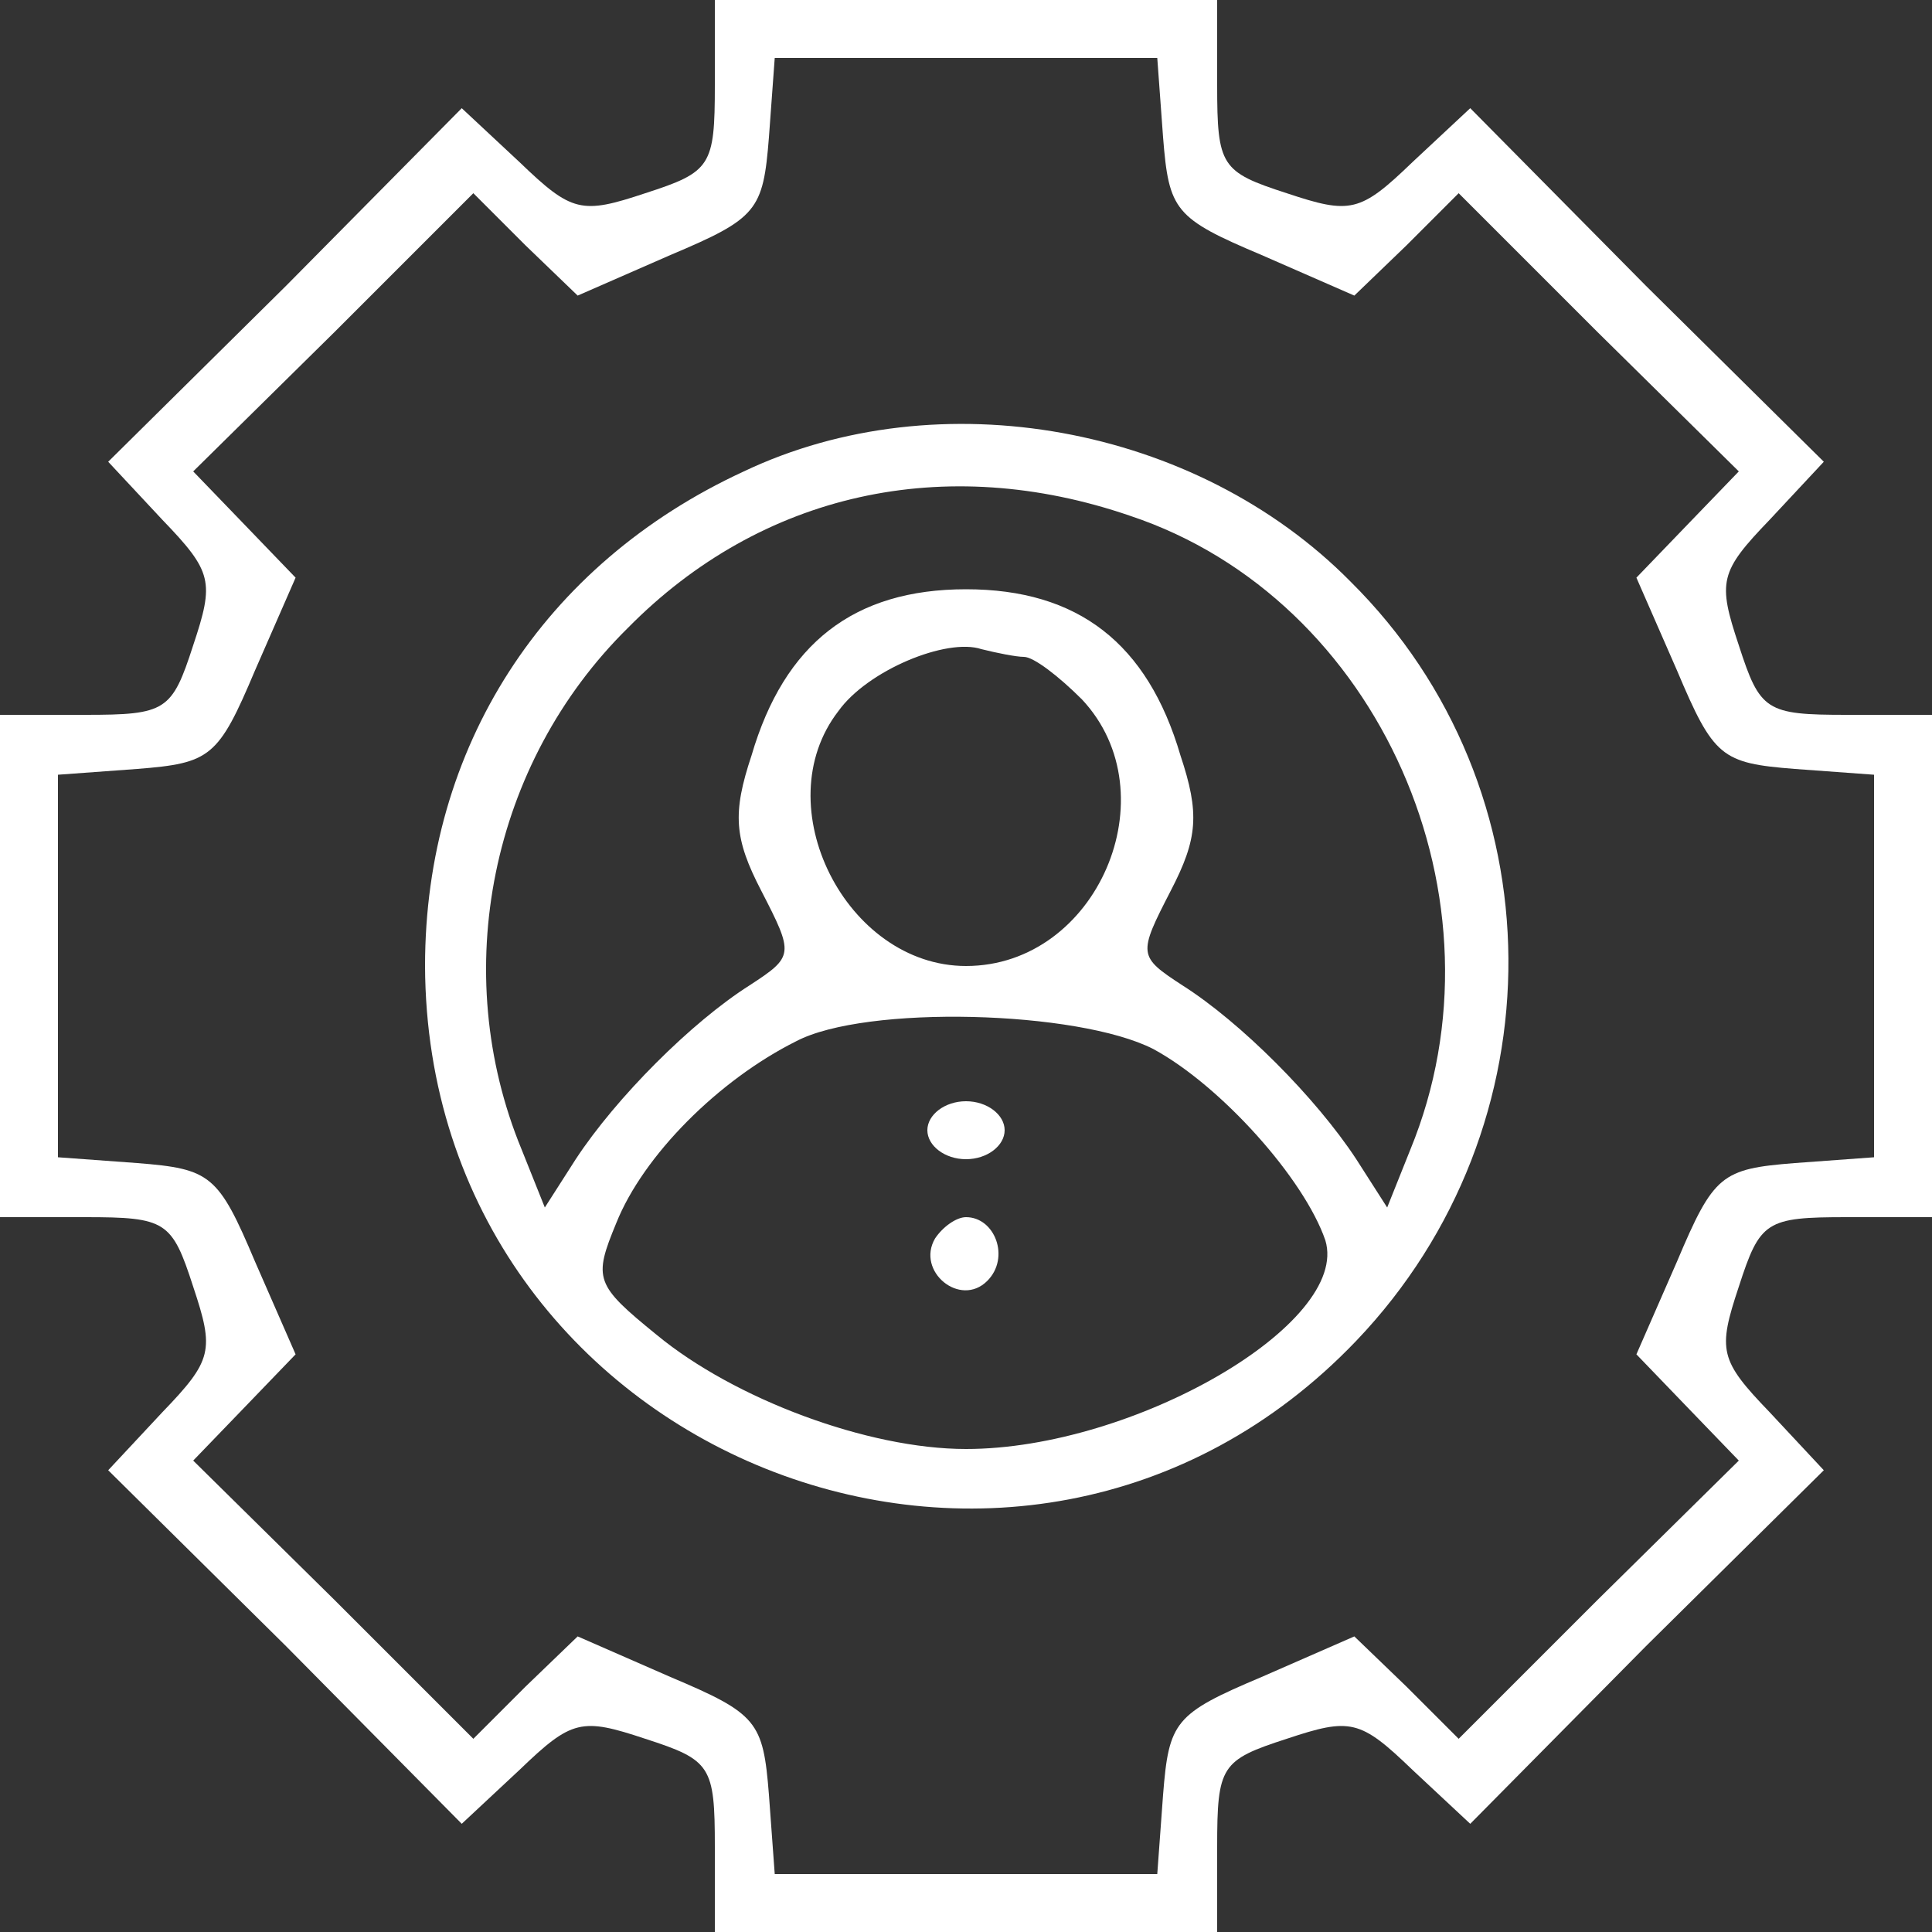 <?xml version="1.0" standalone="no"?>
<!DOCTYPE svg PUBLIC "-//W3C//DTD SVG 20010904//EN"
 "http://www.w3.org/TR/2001/REC-SVG-20010904/DTD/svg10.dtd">
<svg version="1.0" xmlns="http://www.w3.org/2000/svg"
 width="100pt" height="100pt" viewBox="0 0 100 100"
 preserveAspectRatio="xMidYMid meet">

<rect x="0" y="0" width="100" height="100" fill="#333333" stroke="none"/>

<g transform="translate(0,100) scale(0.1,-0.1)"
fill="#ffffff" stroke="none">
<path d="M370 956 c0 -42 -2 -45 -36 -56 -33 -11 -38 -10 -65 16 l-30 28 -91
-92 -92 -91 28 -30 c26 -27 27 -32 16 -65 -11 -34 -14 -36 -56 -36 l-44 0 0
-130 0 -130 44 0 c42 0 45 -2 56 -36 11 -33 10 -38 -16 -65 l-28 -30 92 -91
91 -92 30 28 c27 26 32 27 65 16 34 -11 36 -14 36 -56 l0 -44 130 0 130 0 0
44 c0 42 2 45 36 56 33 11 38 10 65 -16 l30 -28 91 92 92 91 -28 30 c-26 27
-27 32 -16 65 11 34 14 36 56 36 l44 0 0 130 0 130 -44 0 c-42 0 -45 2 -56 36
-11 33 -10 38 16 65 l28 30 -92 91 -91 92 -30 -28 c-27 -26 -32 -27 -65 -16
-34 11 -36 14 -36 56 l0 44 -130 0 -130 0 0 -44z m232 -27 c3 -38 6 -42 51
-61 l48 -21 27 26 27 27 72 -72 73 -72 -27 -28 -26 -27 21 -48 c19 -45 23 -48
61 -51 l41 -3 0 -99 0 -99 -41 -3 c-38 -3 -42 -6 -61 -51 l-21 -48 26 -27 27
-28 -73 -72 -72 -72 -27 27 -27 26 -48 -21 c-45 -19 -48 -23 -51 -61 l-3 -41
-99 0 -99 0 -3 41 c-3 38 -6 42 -51 61 l-48 21 -27 -26 -27 -27 -72 72 -73 72
27 28 26 27 -21 48 c-19 45 -23 48 -61 51 l-41 3 0 99 0 99 41 3 c38 3 42 6
61 51 l21 48 -26 27 -27 28 73 72 72 72 27 -27 27 -26 48 21 c45 19 48 23 51
61 l3 41 99 0 99 0 3 -41z"/>
<path d="M385 756 c-104 -48 -165 -143 -165 -256 1 -253 308 -376 482 -194
106 111 105 286 -3 393 -80 81 -213 105 -314 57z m200 -23 c129 -43 198 -199
145 -328 l-12 -30 -16 25 c-21 32 -60 71 -90 90 -23 15 -23 16 -6 49 14 27 15
40 5 70 -17 58 -53 86 -111 86 -58 0 -94 -28 -111 -86 -10 -30 -9 -43 5 -70
17 -33 17 -34 -6 -49 -30 -19 -69 -58 -90 -90 l-16 -25 -12 30 c-38 92 -16
200 55 270 69 70 164 91 260 58z m-55 -73 c5 0 18 -10 30 -22 46 -49 8 -138
-60 -138 -62 0 -104 83 -66 132 15 21 56 38 74 32 8 -2 18 -4 22 -4z m67 -203
c35 -19 78 -67 89 -99 13 -43 -99 -108 -186 -108 -51 0 -120 26 -160 59 -32
26 -33 29 -21 58 14 35 53 74 93 94 36 19 146 16 185 -4z"/>
<path d="M480 415 c0 -8 9 -15 20 -15 11 0 20 7 20 15 0 8 -9 15 -20 15 -11 0
-20 -7 -20 -15z"/>
<path d="M484 359 c-10 -17 13 -36 27 -22 12 12 4 33 -11 33 -5 0 -12 -5 -16
-11z"/>
</g>
</svg>
